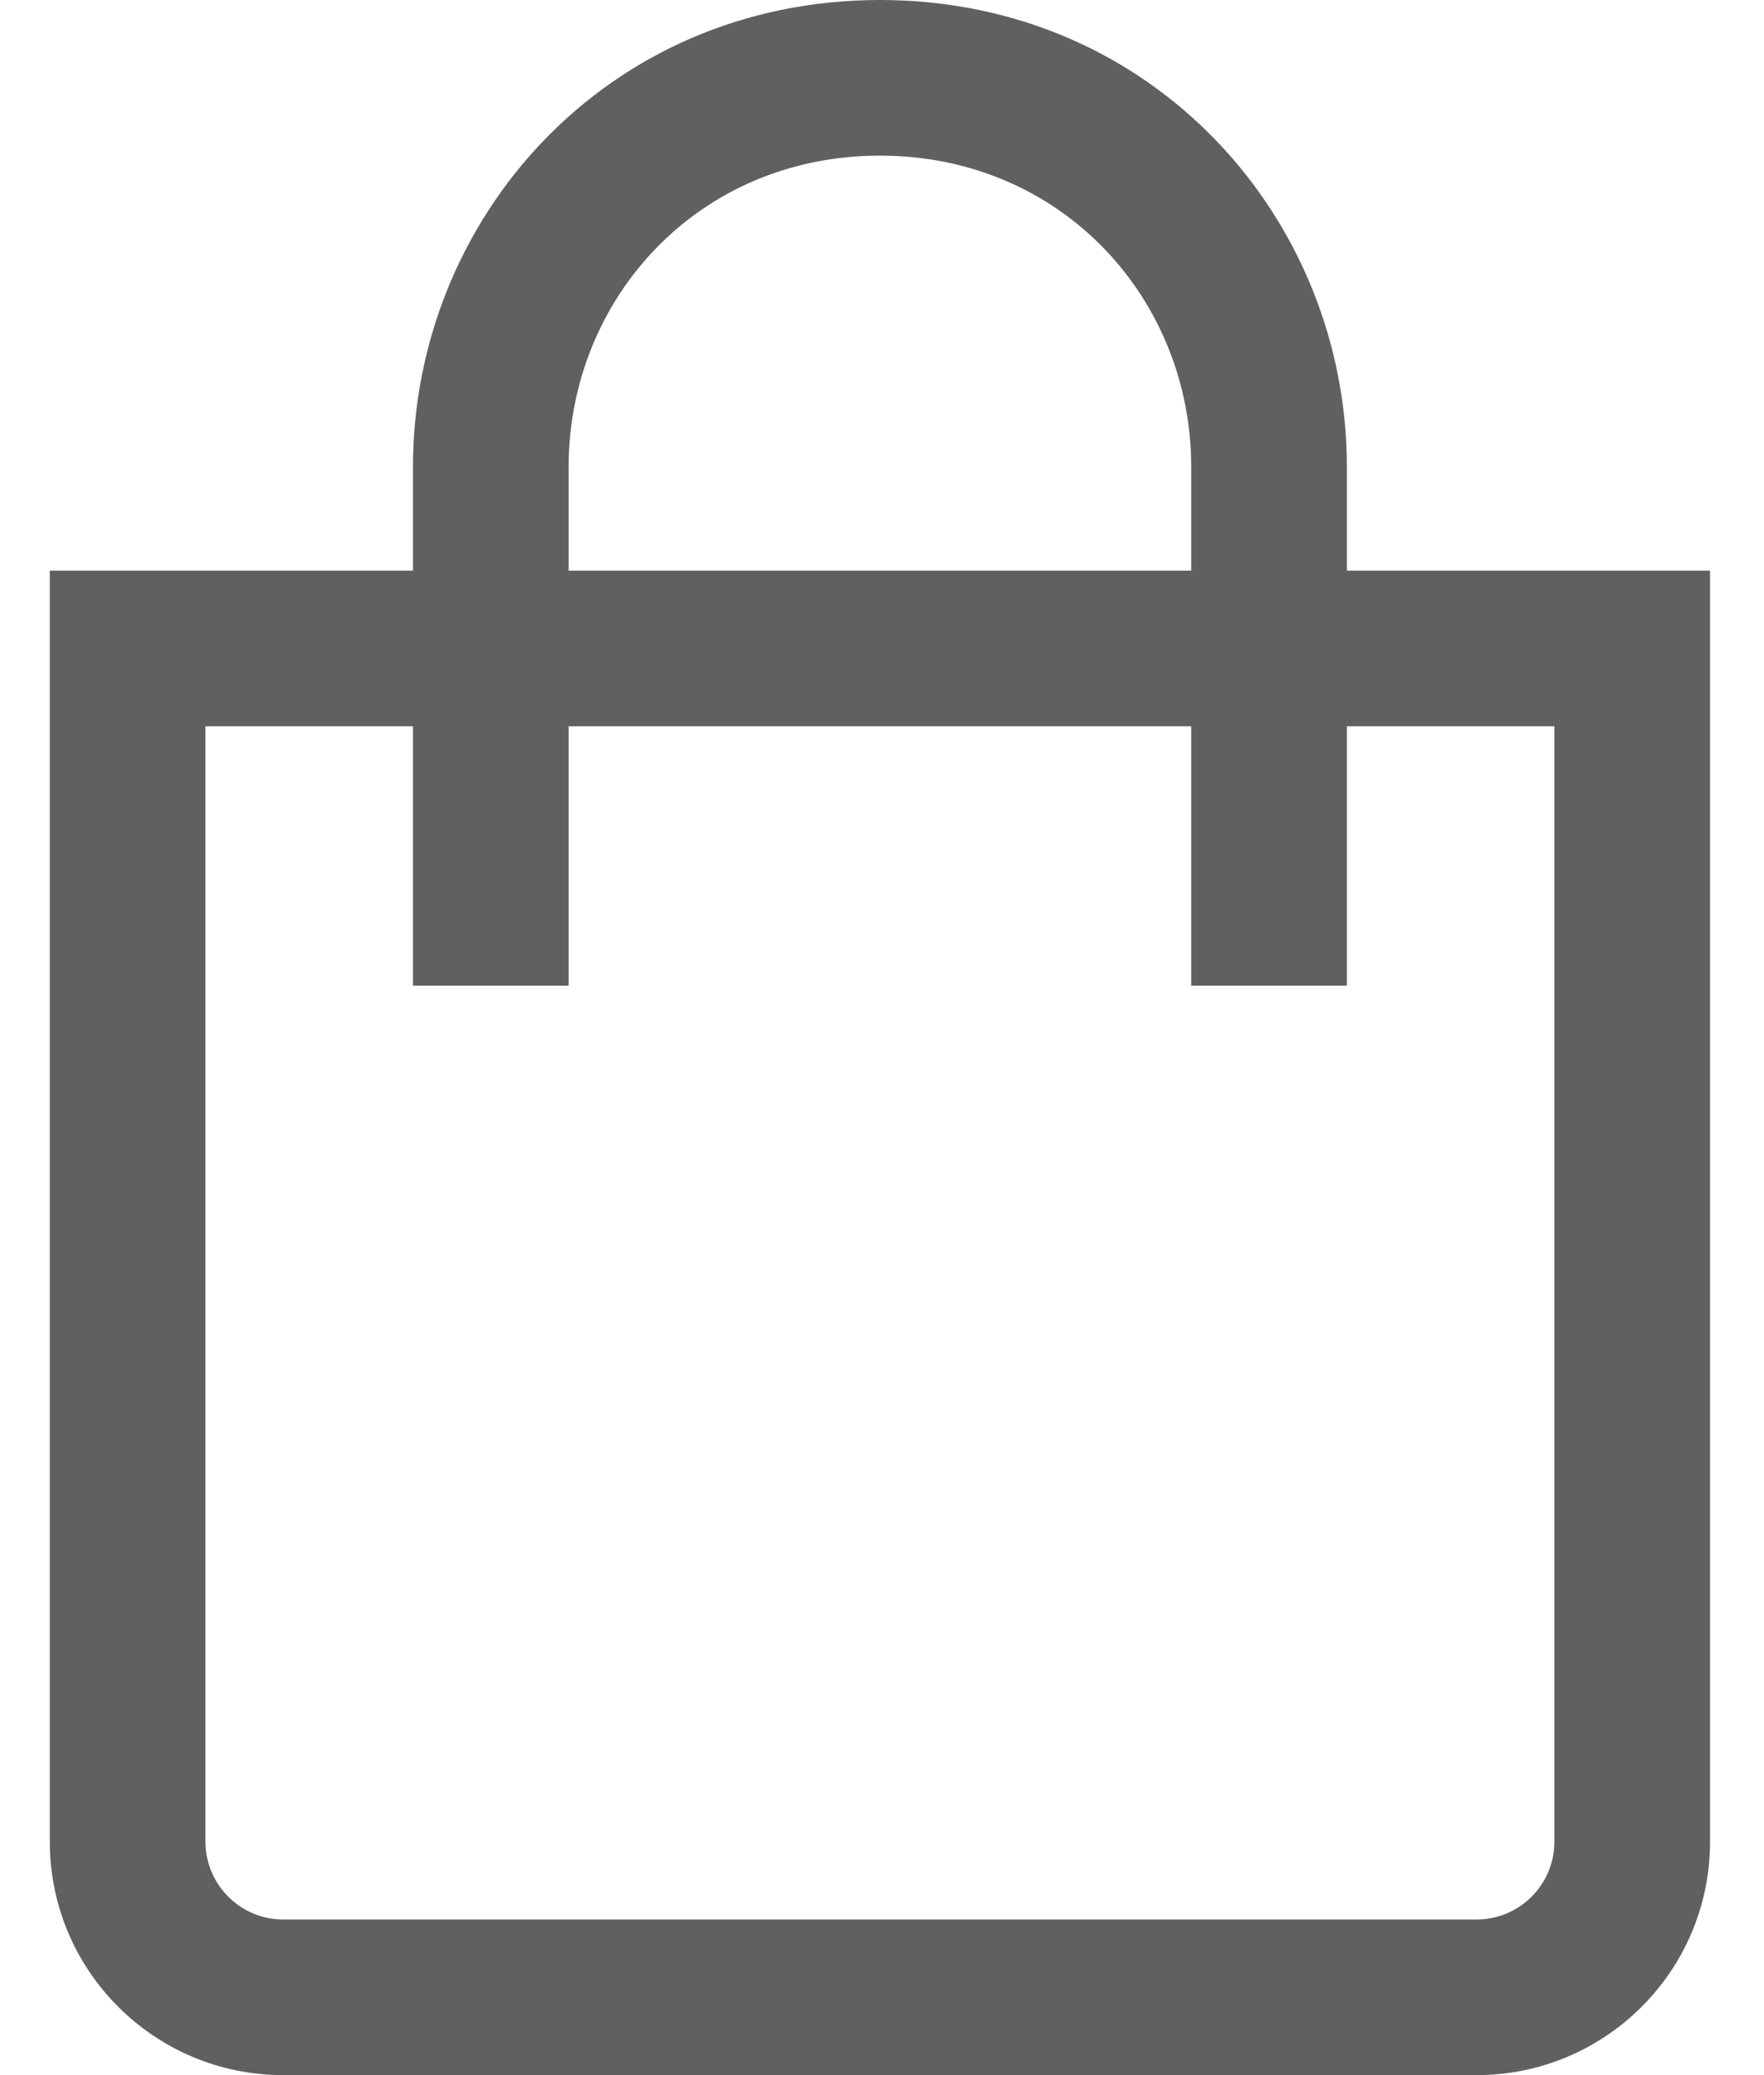 <svg width="17" height="20" viewBox="0 0 17 20" fill="none" xmlns="http://www.w3.org/2000/svg">
<path fill-rule="evenodd" clip-rule="evenodd" d="M5.48 4.5C5.48 2.888 6.72 1.5 8.48 1.5C10.24 1.5 11.48 2.888 11.48 4.5V5.5H5.48V4.5ZM3.98 7V9.5H5.48V7H11.48V9.5H12.98V7H14.98V17.75C14.98 18.164 14.644 18.5 14.23 18.5H2.73C2.316 18.5 1.98 18.164 1.98 17.75V7H3.98ZM3.98 5.5V4.5C3.98 2.112 5.84 0 8.48 0C11.12 0 12.98 2.112 12.98 4.5V5.5H15.73H16.48V6.25V17.75C16.48 18.993 15.473 20 14.23 20H2.73C1.487 20 0.48 18.993 0.48 17.75V6.25V5.5H1.23H3.98Z" fill="#606060"/>
</svg>
